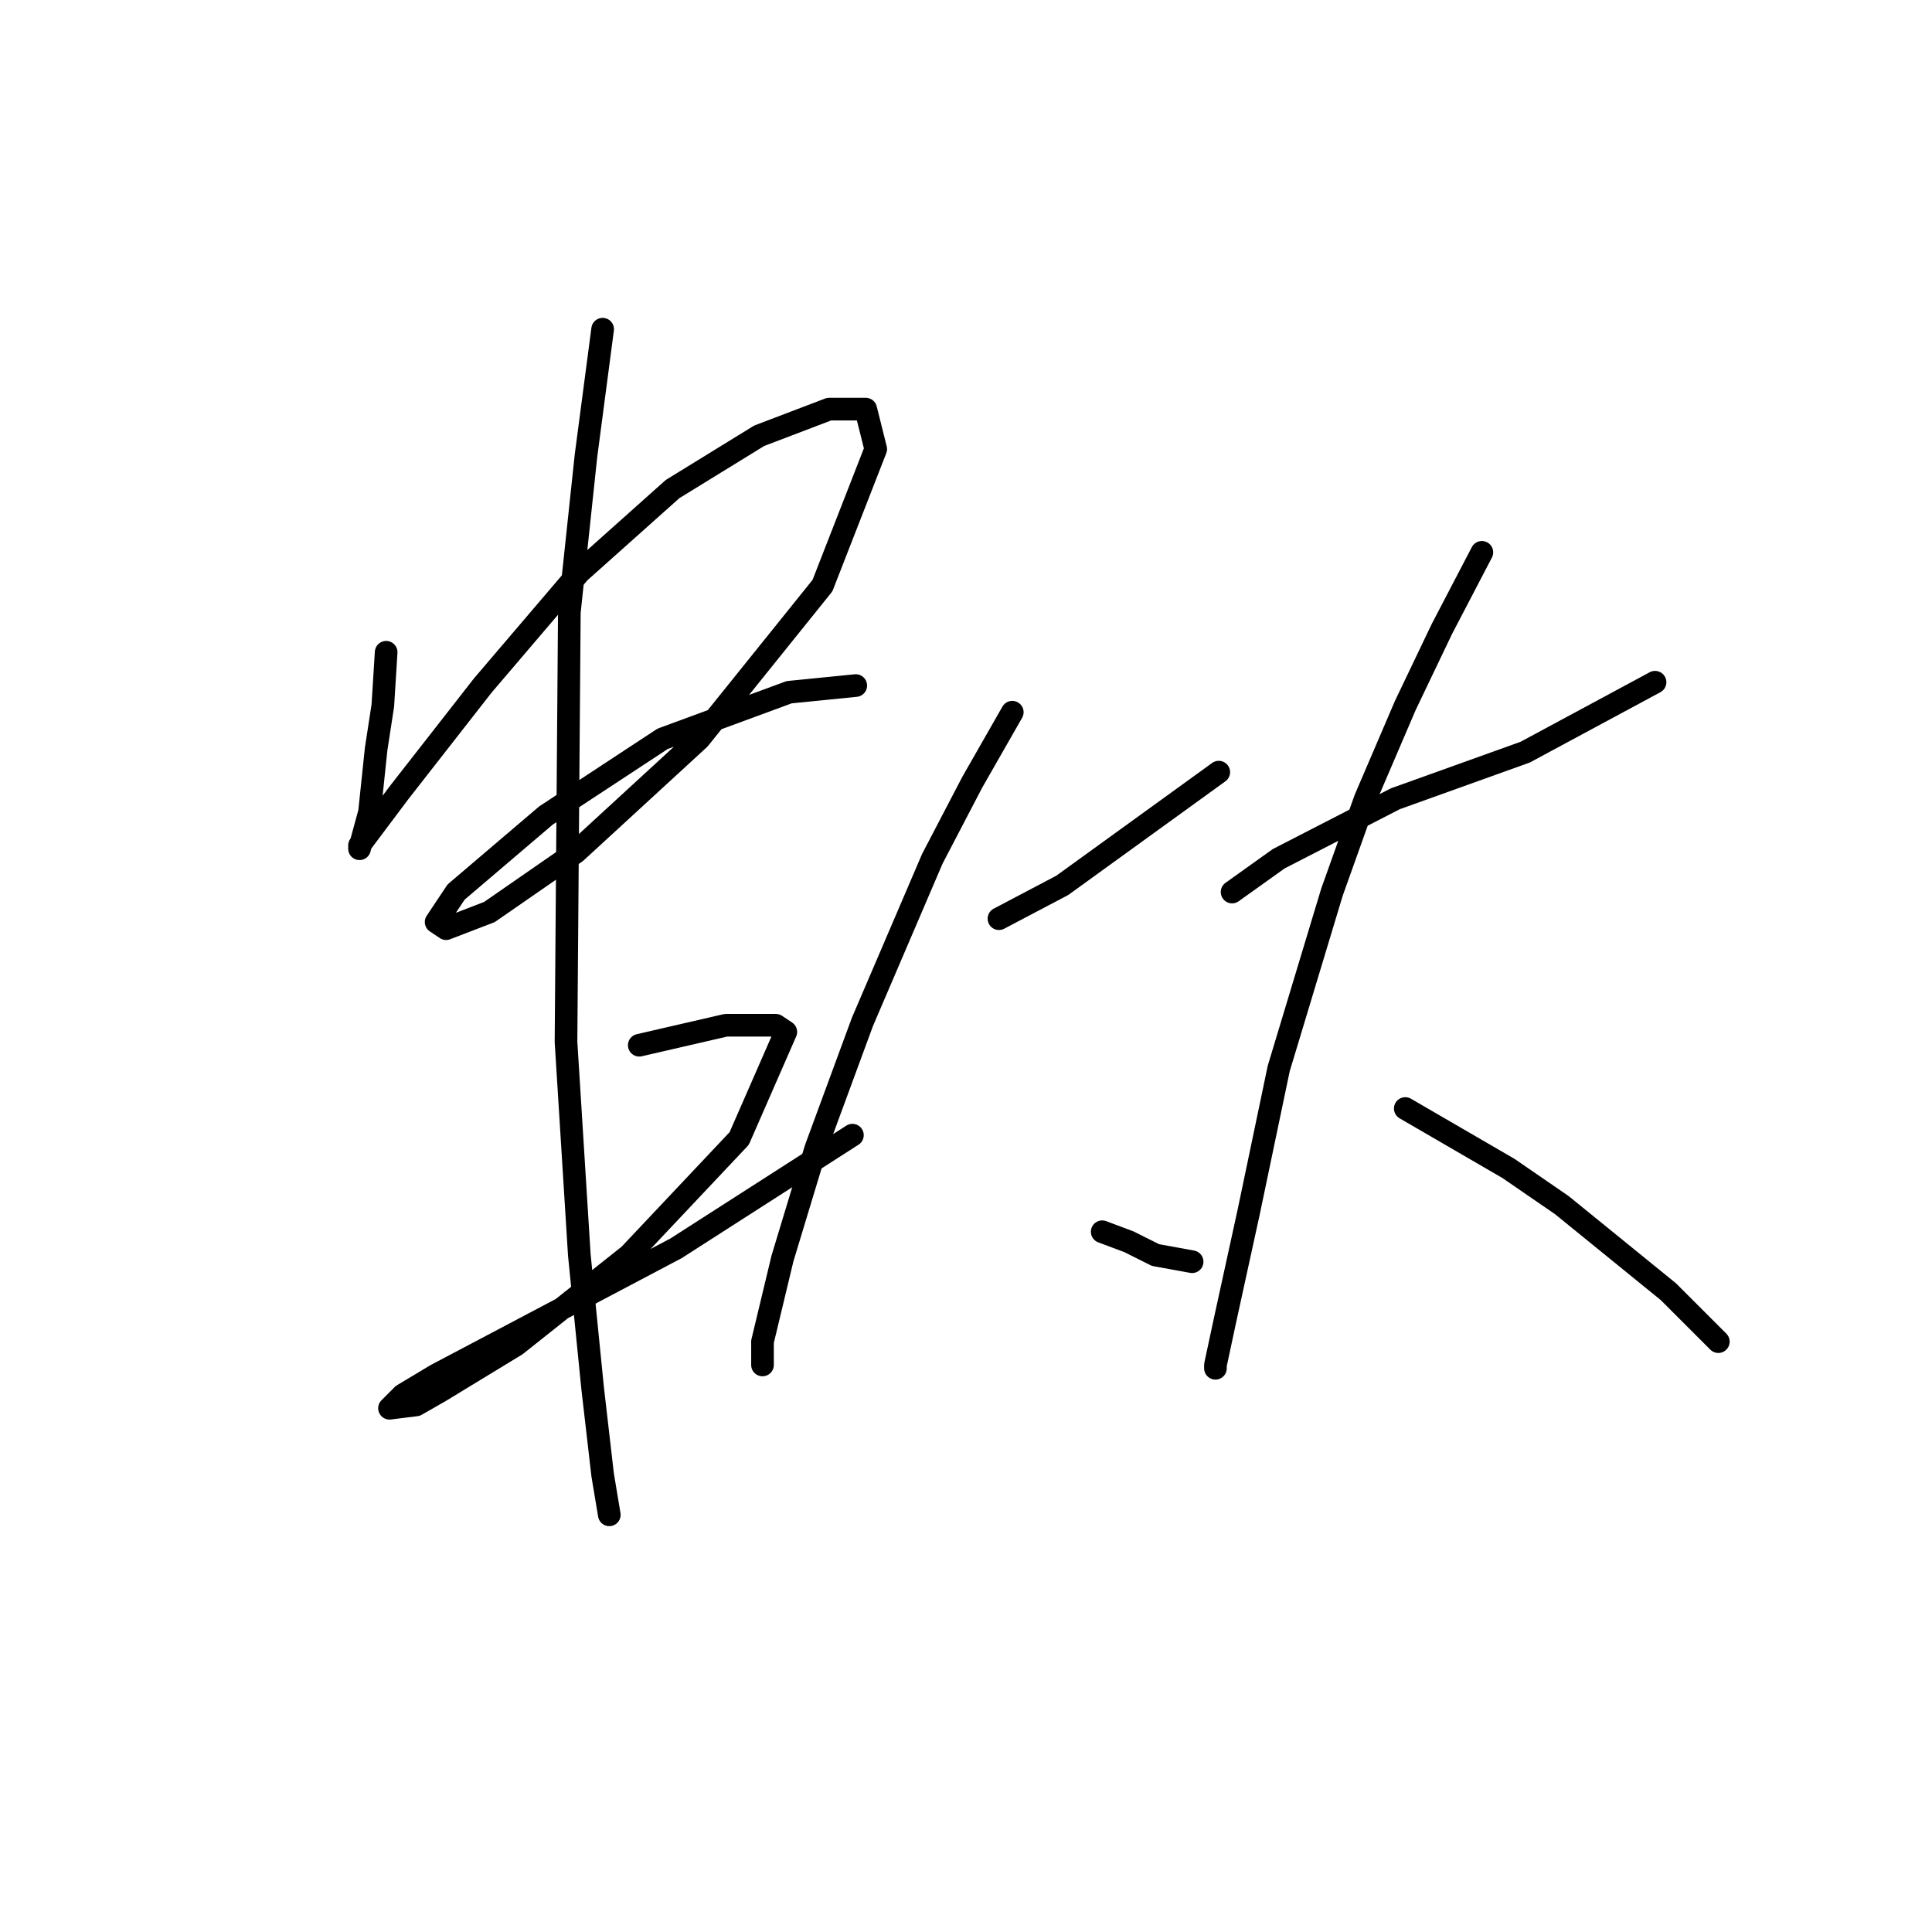 <?xml version="1.0" standalone="no"?>
    <svg width="256" height="256" xmlns="http://www.w3.org/2000/svg" version="1.1">
    <polyline stroke="black" stroke-width="3" stroke-linecap="round" fill="transparent" stroke-linejoin="round" points="51.168 86.426 50.727 93.487 49.844 99.224 48.962 107.609 47.638 112.463 47.638 112.022 52.934 104.961 63.966 90.839 76.764 75.835 89.12 64.803 100.594 57.742 109.861 54.211 114.715 54.211 116.039 59.507 108.979 77.6 92.65 97.9 76.322 112.904 64.849 120.848 59.112 123.054 57.788 122.171 60.436 118.2 72.351 108.05 87.796 97.9 104.566 91.722 113.392 90.839 113.392 90.839 " />
        <polyline stroke="black" stroke-width="3" stroke-linecap="round" fill="transparent" stroke-linejoin="round" points="84.707 138.499 96.181 135.852 102.8 135.852 104.124 136.734 97.946 150.856 83.383 166.301 68.379 178.216 58.229 184.395 55.14 186.16 51.61 186.601 53.375 184.836 57.788 182.188 89.561 165.419 112.95 150.415 112.95 150.415 " />
        <polyline stroke="black" stroke-width="3" stroke-linecap="round" fill="transparent" stroke-linejoin="round" points="79.853 43.62 77.646 60.39 75.44 81.131 74.999 138.058 76.764 166.301 78.529 183.953 79.853 195.427 80.735 200.723 80.735 200.723 " />
        <polyline stroke="black" stroke-width="3" stroke-linecap="round" fill="transparent" stroke-linejoin="round" points="132.367 121.73 140.752 117.317 161.493 102.313 161.493 102.313 " />
        <polyline stroke="black" stroke-width="3" stroke-linecap="round" fill="transparent" stroke-linejoin="round" points="134.133 94.37 128.837 103.637 123.541 113.787 114.274 135.41 108.096 152.18 103.683 166.743 101.035 177.775 101.035 180.864 101.035 180.864 " />
        <polyline stroke="black" stroke-width="3" stroke-linecap="round" fill="transparent" stroke-linejoin="round" points="146.048 163.212 149.578 164.536 153.108 166.301 157.963 167.184 157.963 167.184 " />
        <polyline stroke="black" stroke-width="3" stroke-linecap="round" fill="transparent" stroke-linejoin="round" points="163.258 118.2 169.436 113.787 184.882 105.843 202.093 99.665 219.303 90.398 219.303 90.398 " />
        <polyline stroke="black" stroke-width="3" stroke-linecap="round" fill="transparent" stroke-linejoin="round" points="196.356 73.187 191.06 83.337 186.206 93.487 180.91 105.843 176.497 118.2 169.436 141.589 165.465 160.564 162.376 174.686 161.052 180.864 161.052 181.305 161.052 181.305 " />
        <polyline stroke="black" stroke-width="3" stroke-linecap="round" fill="transparent" stroke-linejoin="round" points="186.206 146.884 199.886 154.828 206.947 159.682 221.068 171.156 227.688 177.775 227.688 177.775 " />
        </svg>